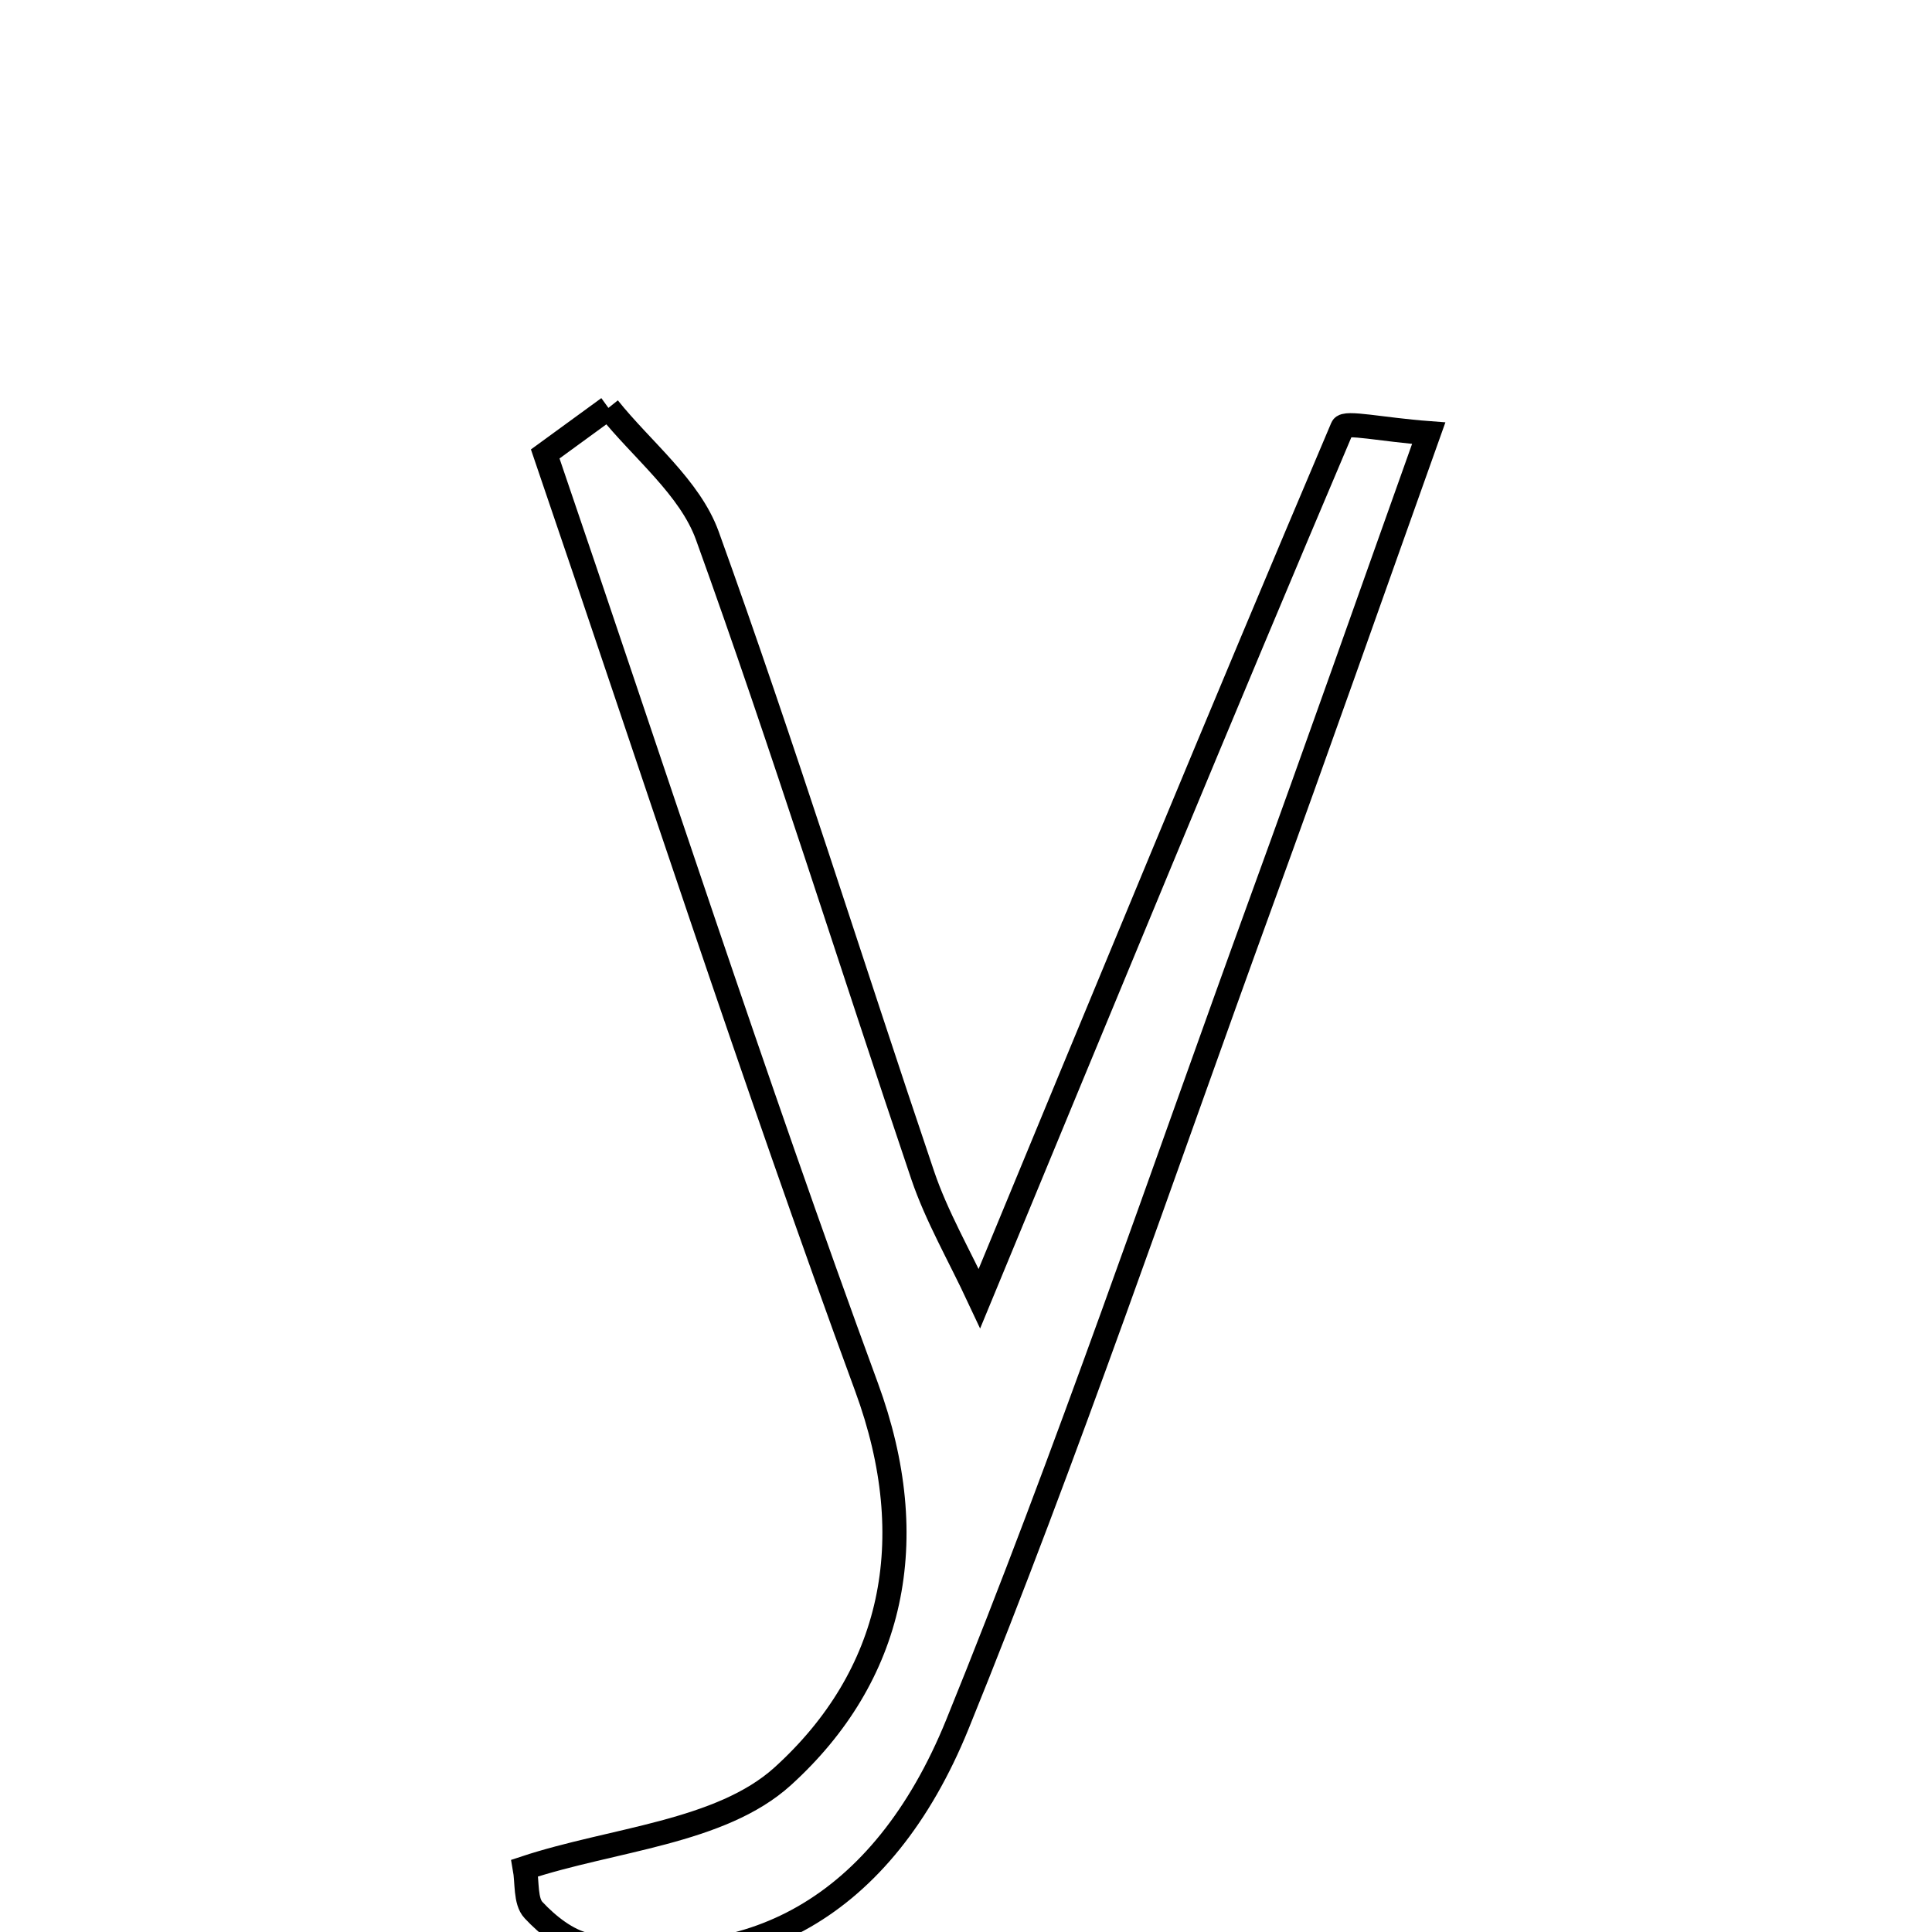 <svg xmlns="http://www.w3.org/2000/svg" viewBox="0.0 0.0 24.0 24.0" height="200px" width="200px"><path fill="none" stroke="black" stroke-width=".3" stroke-opacity="1.0"  filling="0" d="M7.558 5.067 C7.978 5.592 8.57 6.055 8.787 6.655 C9.735 9.282 10.566 11.952 11.462 14.599 C11.635 15.11 11.912 15.585 12.167 16.131 C13.696 12.435 15.167 8.864 16.676 5.31 C16.708 5.233 17.162 5.337 17.748 5.381 C17.023 7.413 16.358 9.307 15.671 11.193 C14.428 14.609 13.26 18.057 11.892 21.423 C10.961 23.712 9.28 24.587 7.292 24.163 C7.047 24.111 6.804 23.917 6.627 23.727 C6.524 23.617 6.551 23.384 6.519 23.206 C7.61 22.845 8.95 22.767 9.724 22.065 C11.092 20.823 11.468 19.144 10.764 17.23 C9.355 13.395 8.094 9.505 6.773 5.639 C7.034 5.448 7.296 5.257 7.558 5.067"></path></svg>